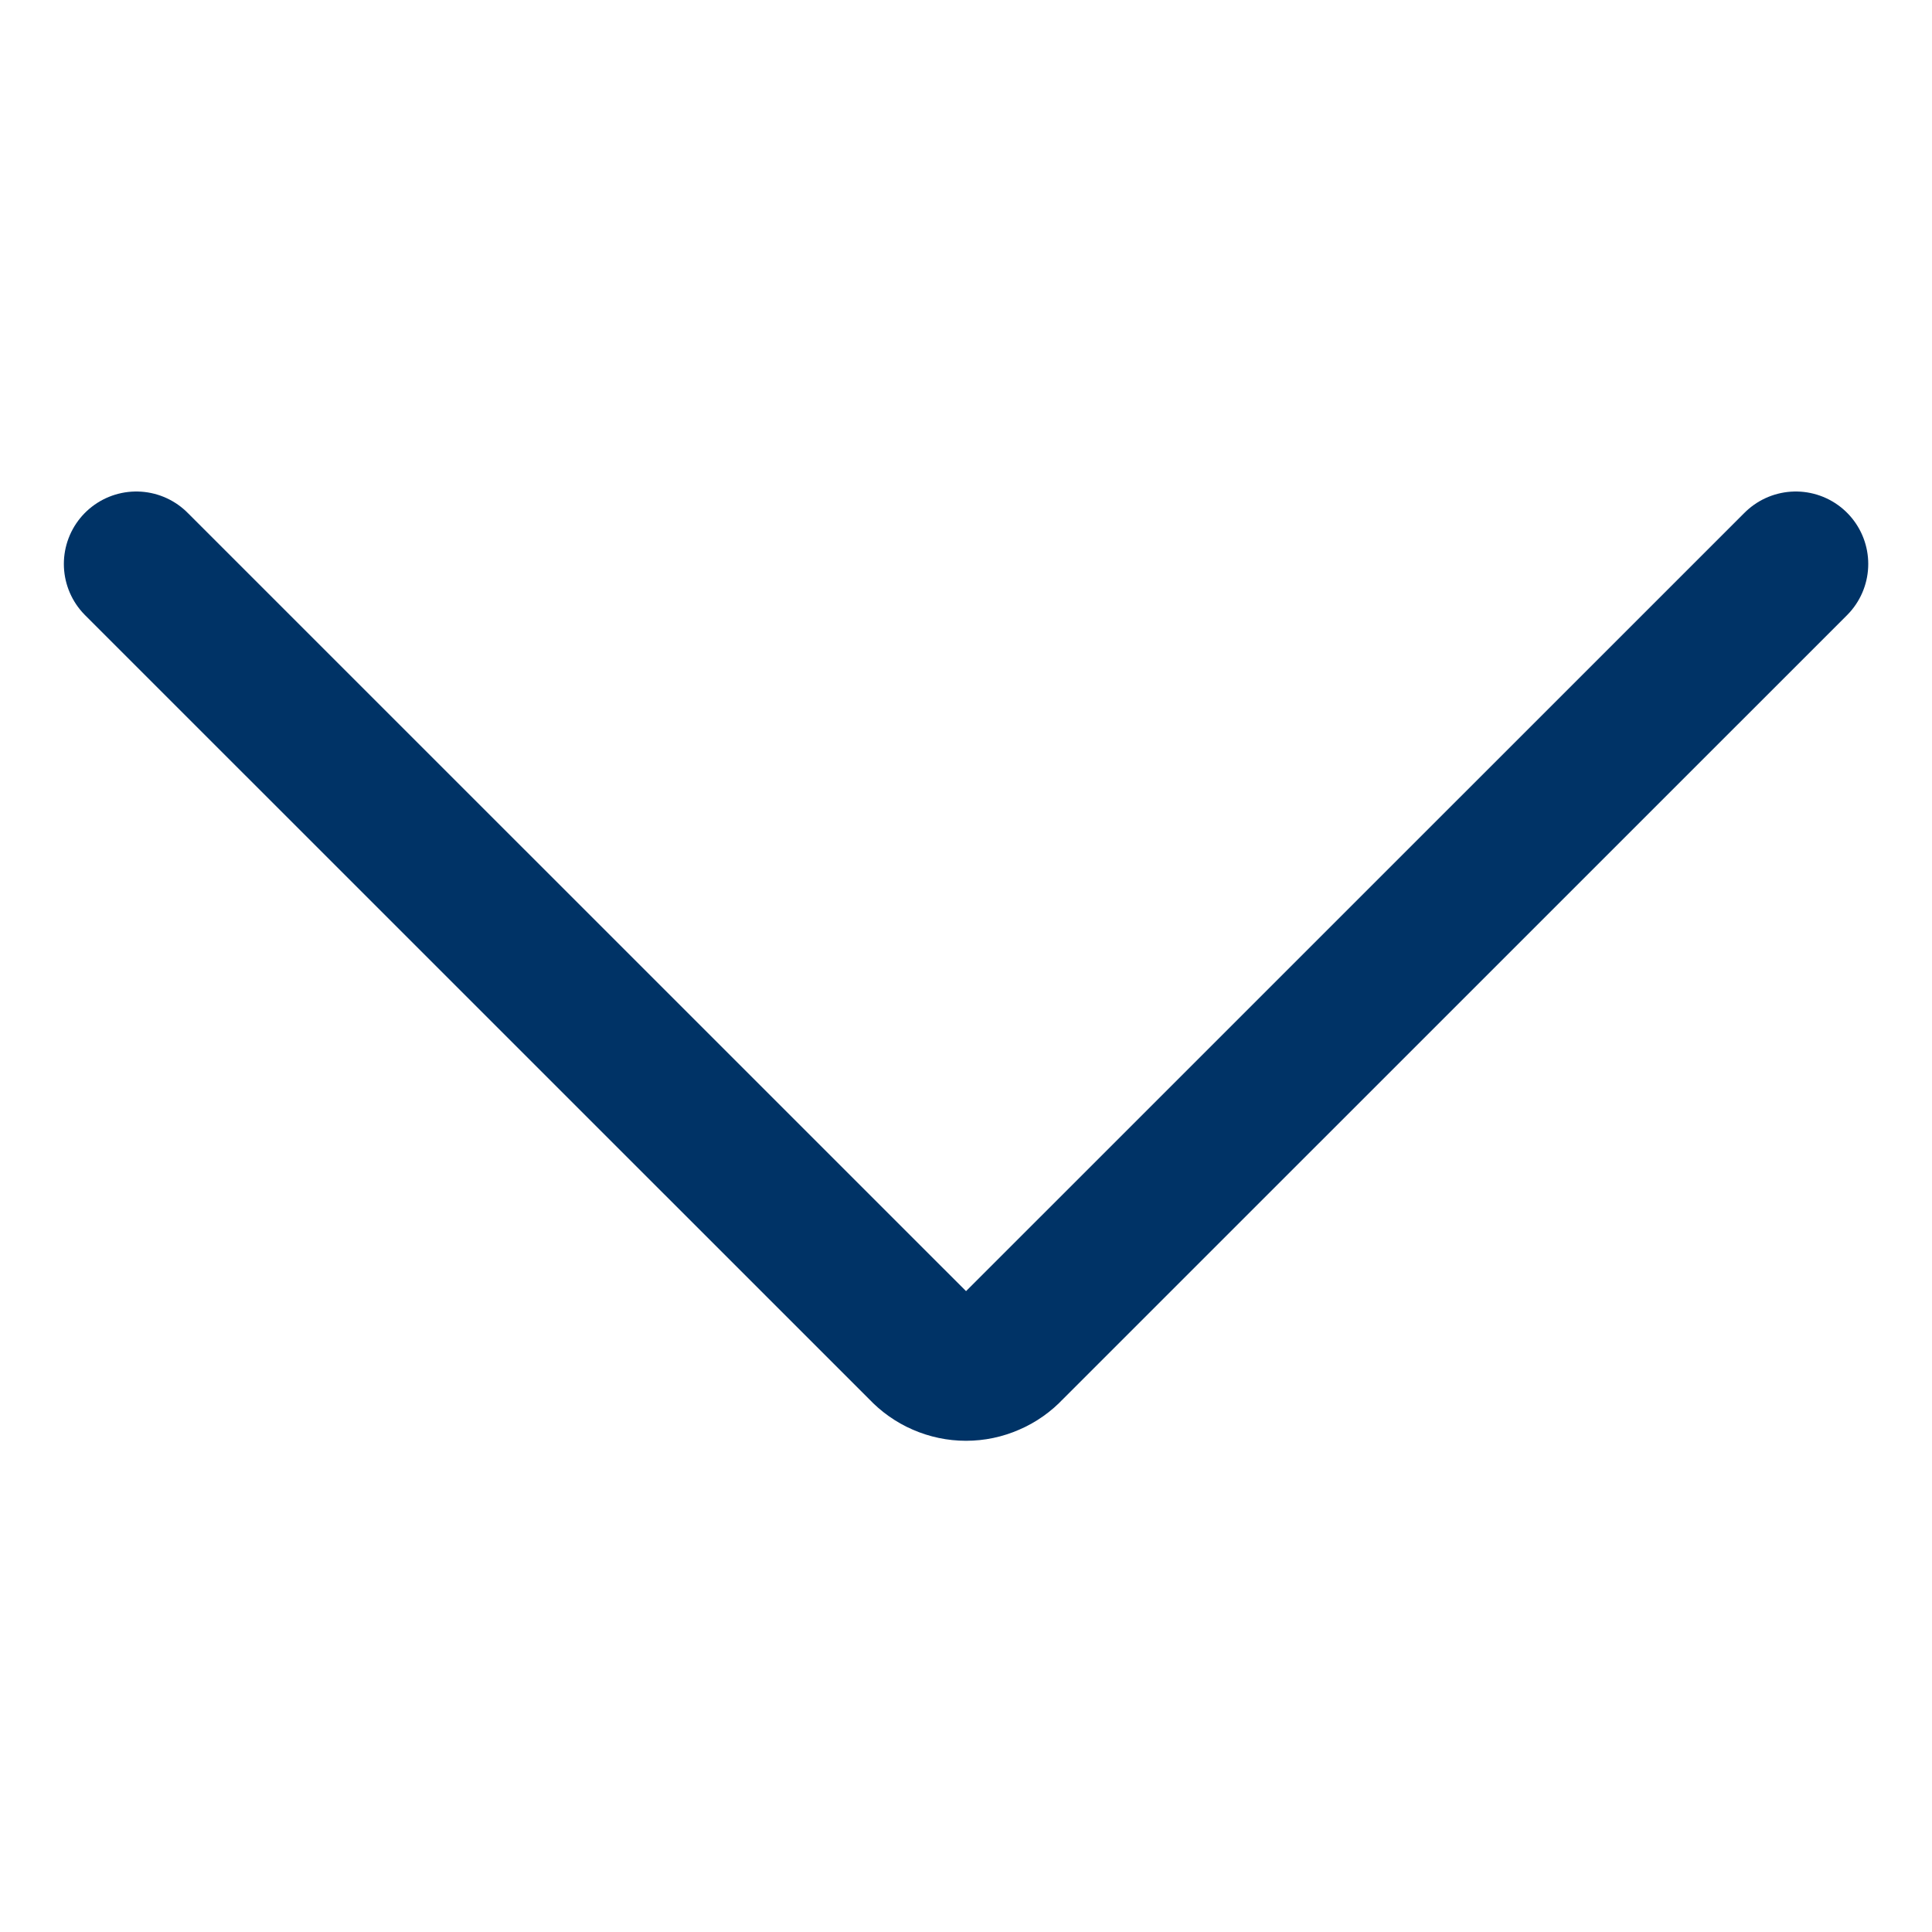 <svg width="20" height="20" viewBox="0 0 20 20" fill="none" xmlns="http://www.w3.org/2000/svg">
<path d="M1.411 5.838L9.538 13.964C9.597 14.027 9.669 14.078 9.748 14.112C9.828 14.147 9.914 14.165 10 14.165C10.087 14.165 10.173 14.147 10.252 14.112C10.332 14.078 10.404 14.027 10.463 13.964L18.59 5.838" stroke="#003366" stroke-width="1.5" stroke-linecap="round" stroke-linejoin="round"/>
</svg>
